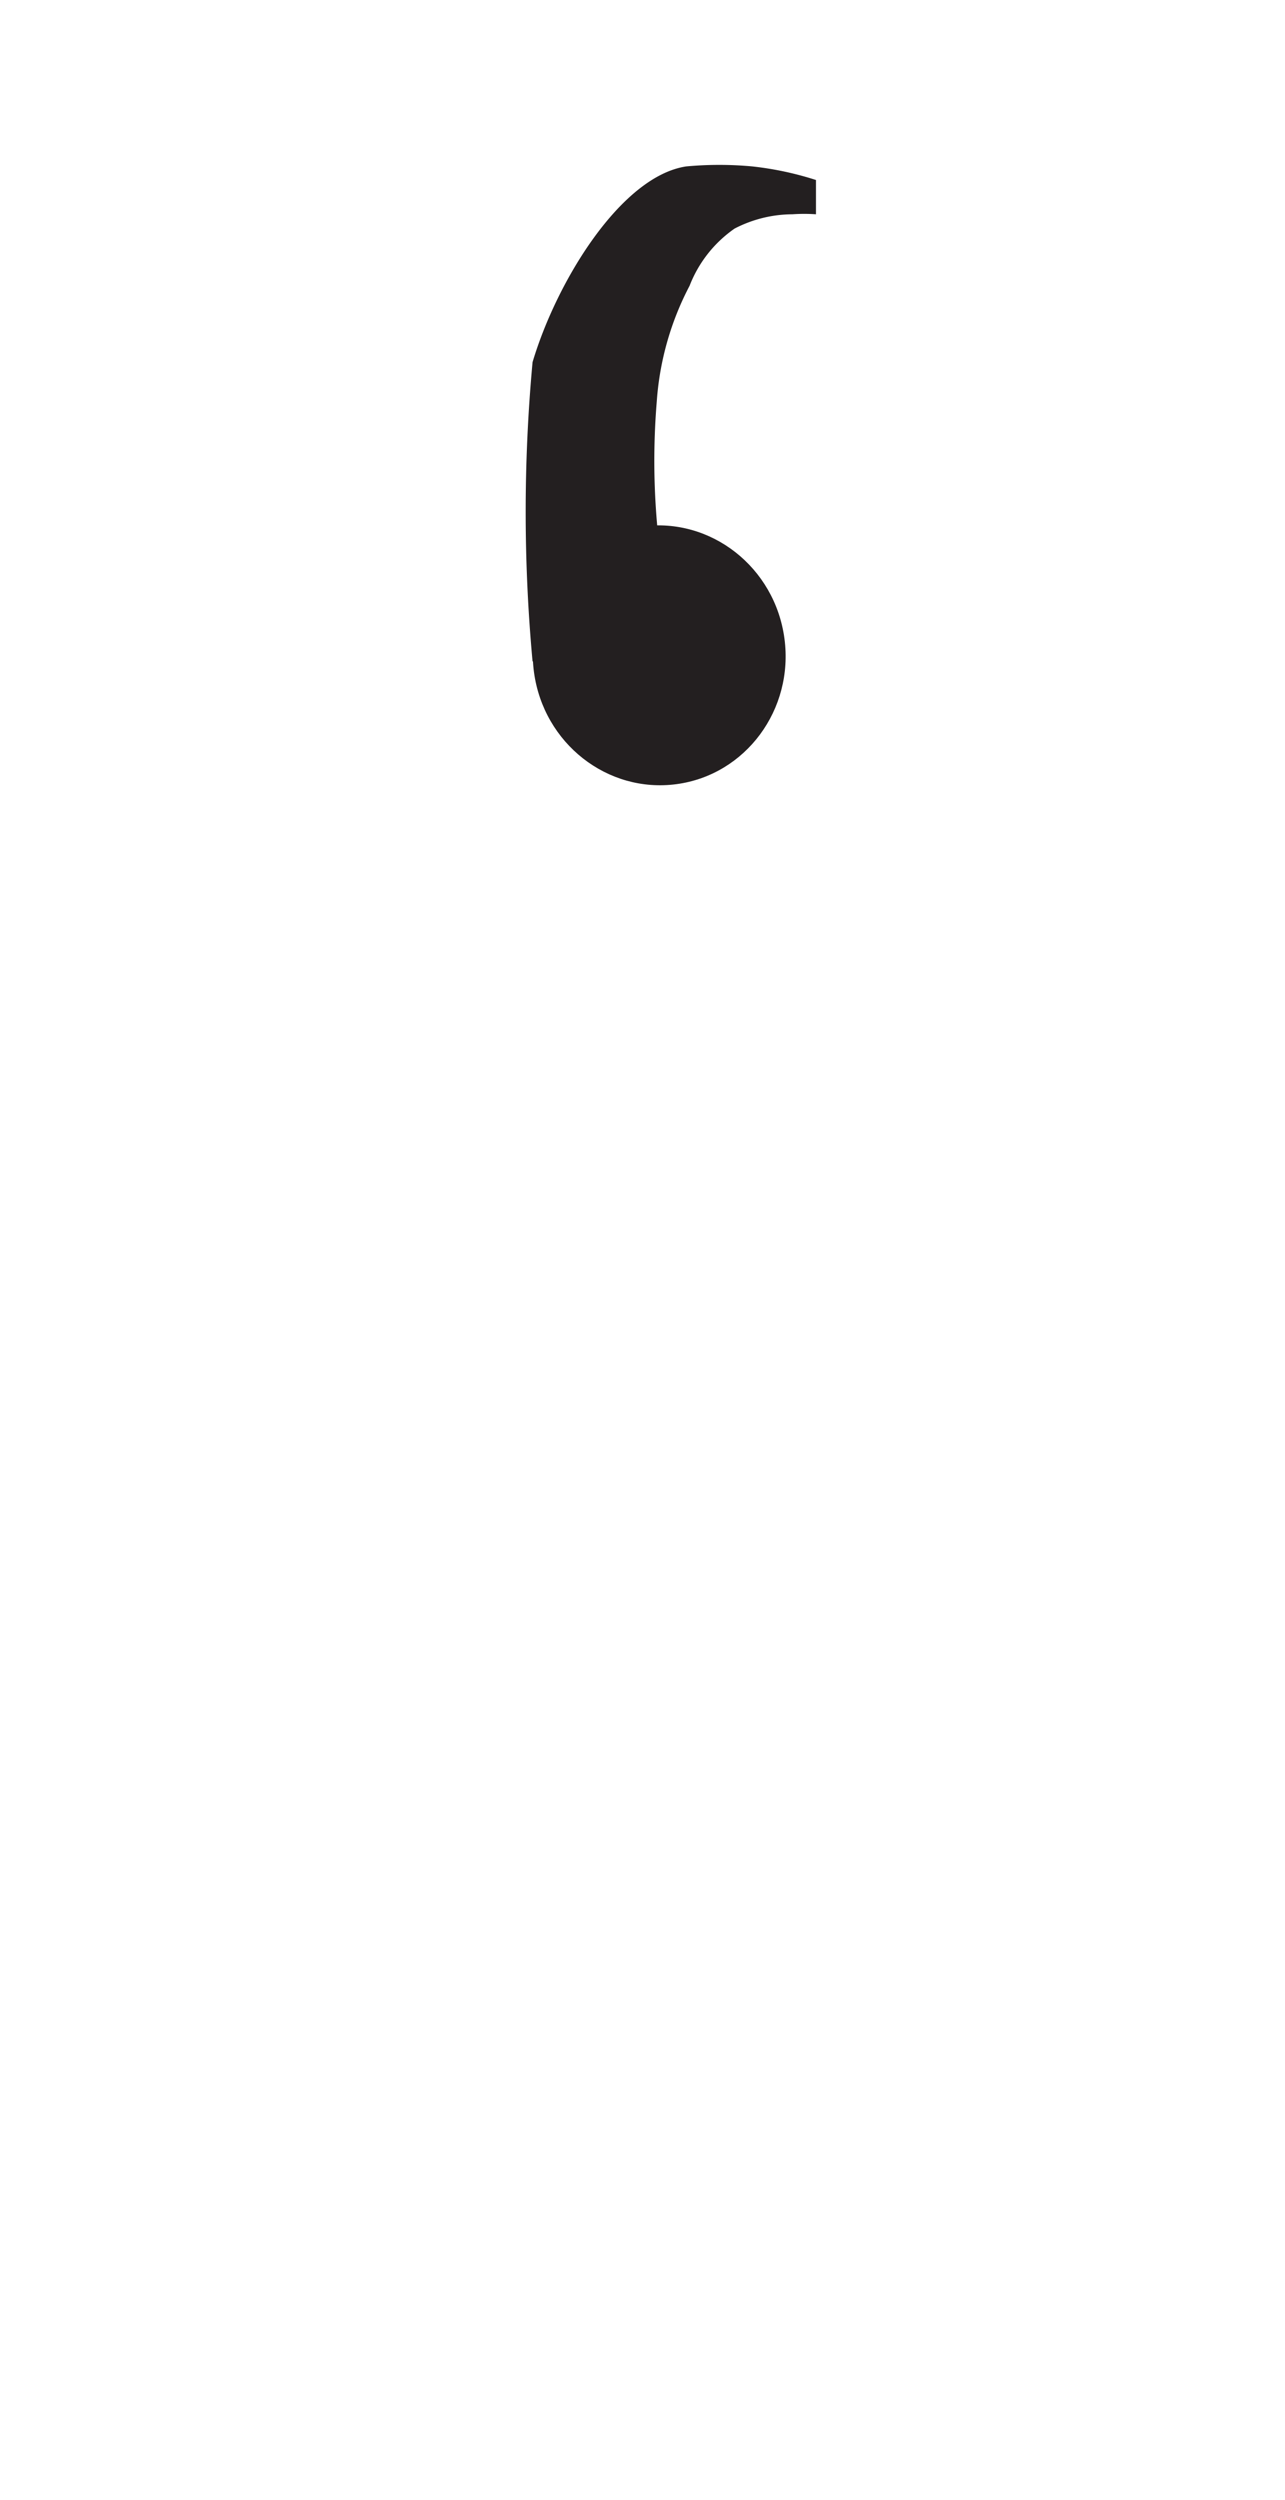 <svg xmlns="http://www.w3.org/2000/svg" viewBox="0 0 18 35"><defs><style>.a{fill:#231f20;}</style></defs><ellipse class="a" cx="9.23" cy="9.18" rx="1.77" ry="1.82" transform="translate(-1.14 1.31) rotate(-7.68)"/><path class="a" d="M7.46,9.26a22.82,22.82,0,0,1,0-4.19c.34-1.14,1.24-2.6,2.15-2.74a5,5,0,0,1,.93,0,4.5,4.5,0,0,1,.89.19V3a2.34,2.34,0,0,0-.33,0,1.77,1.77,0,0,0-.81.2A1.74,1.74,0,0,0,9.66,4,4.09,4.09,0,0,0,9.2,5.62a10.14,10.14,0,0,0,.2,3Z"/></svg>